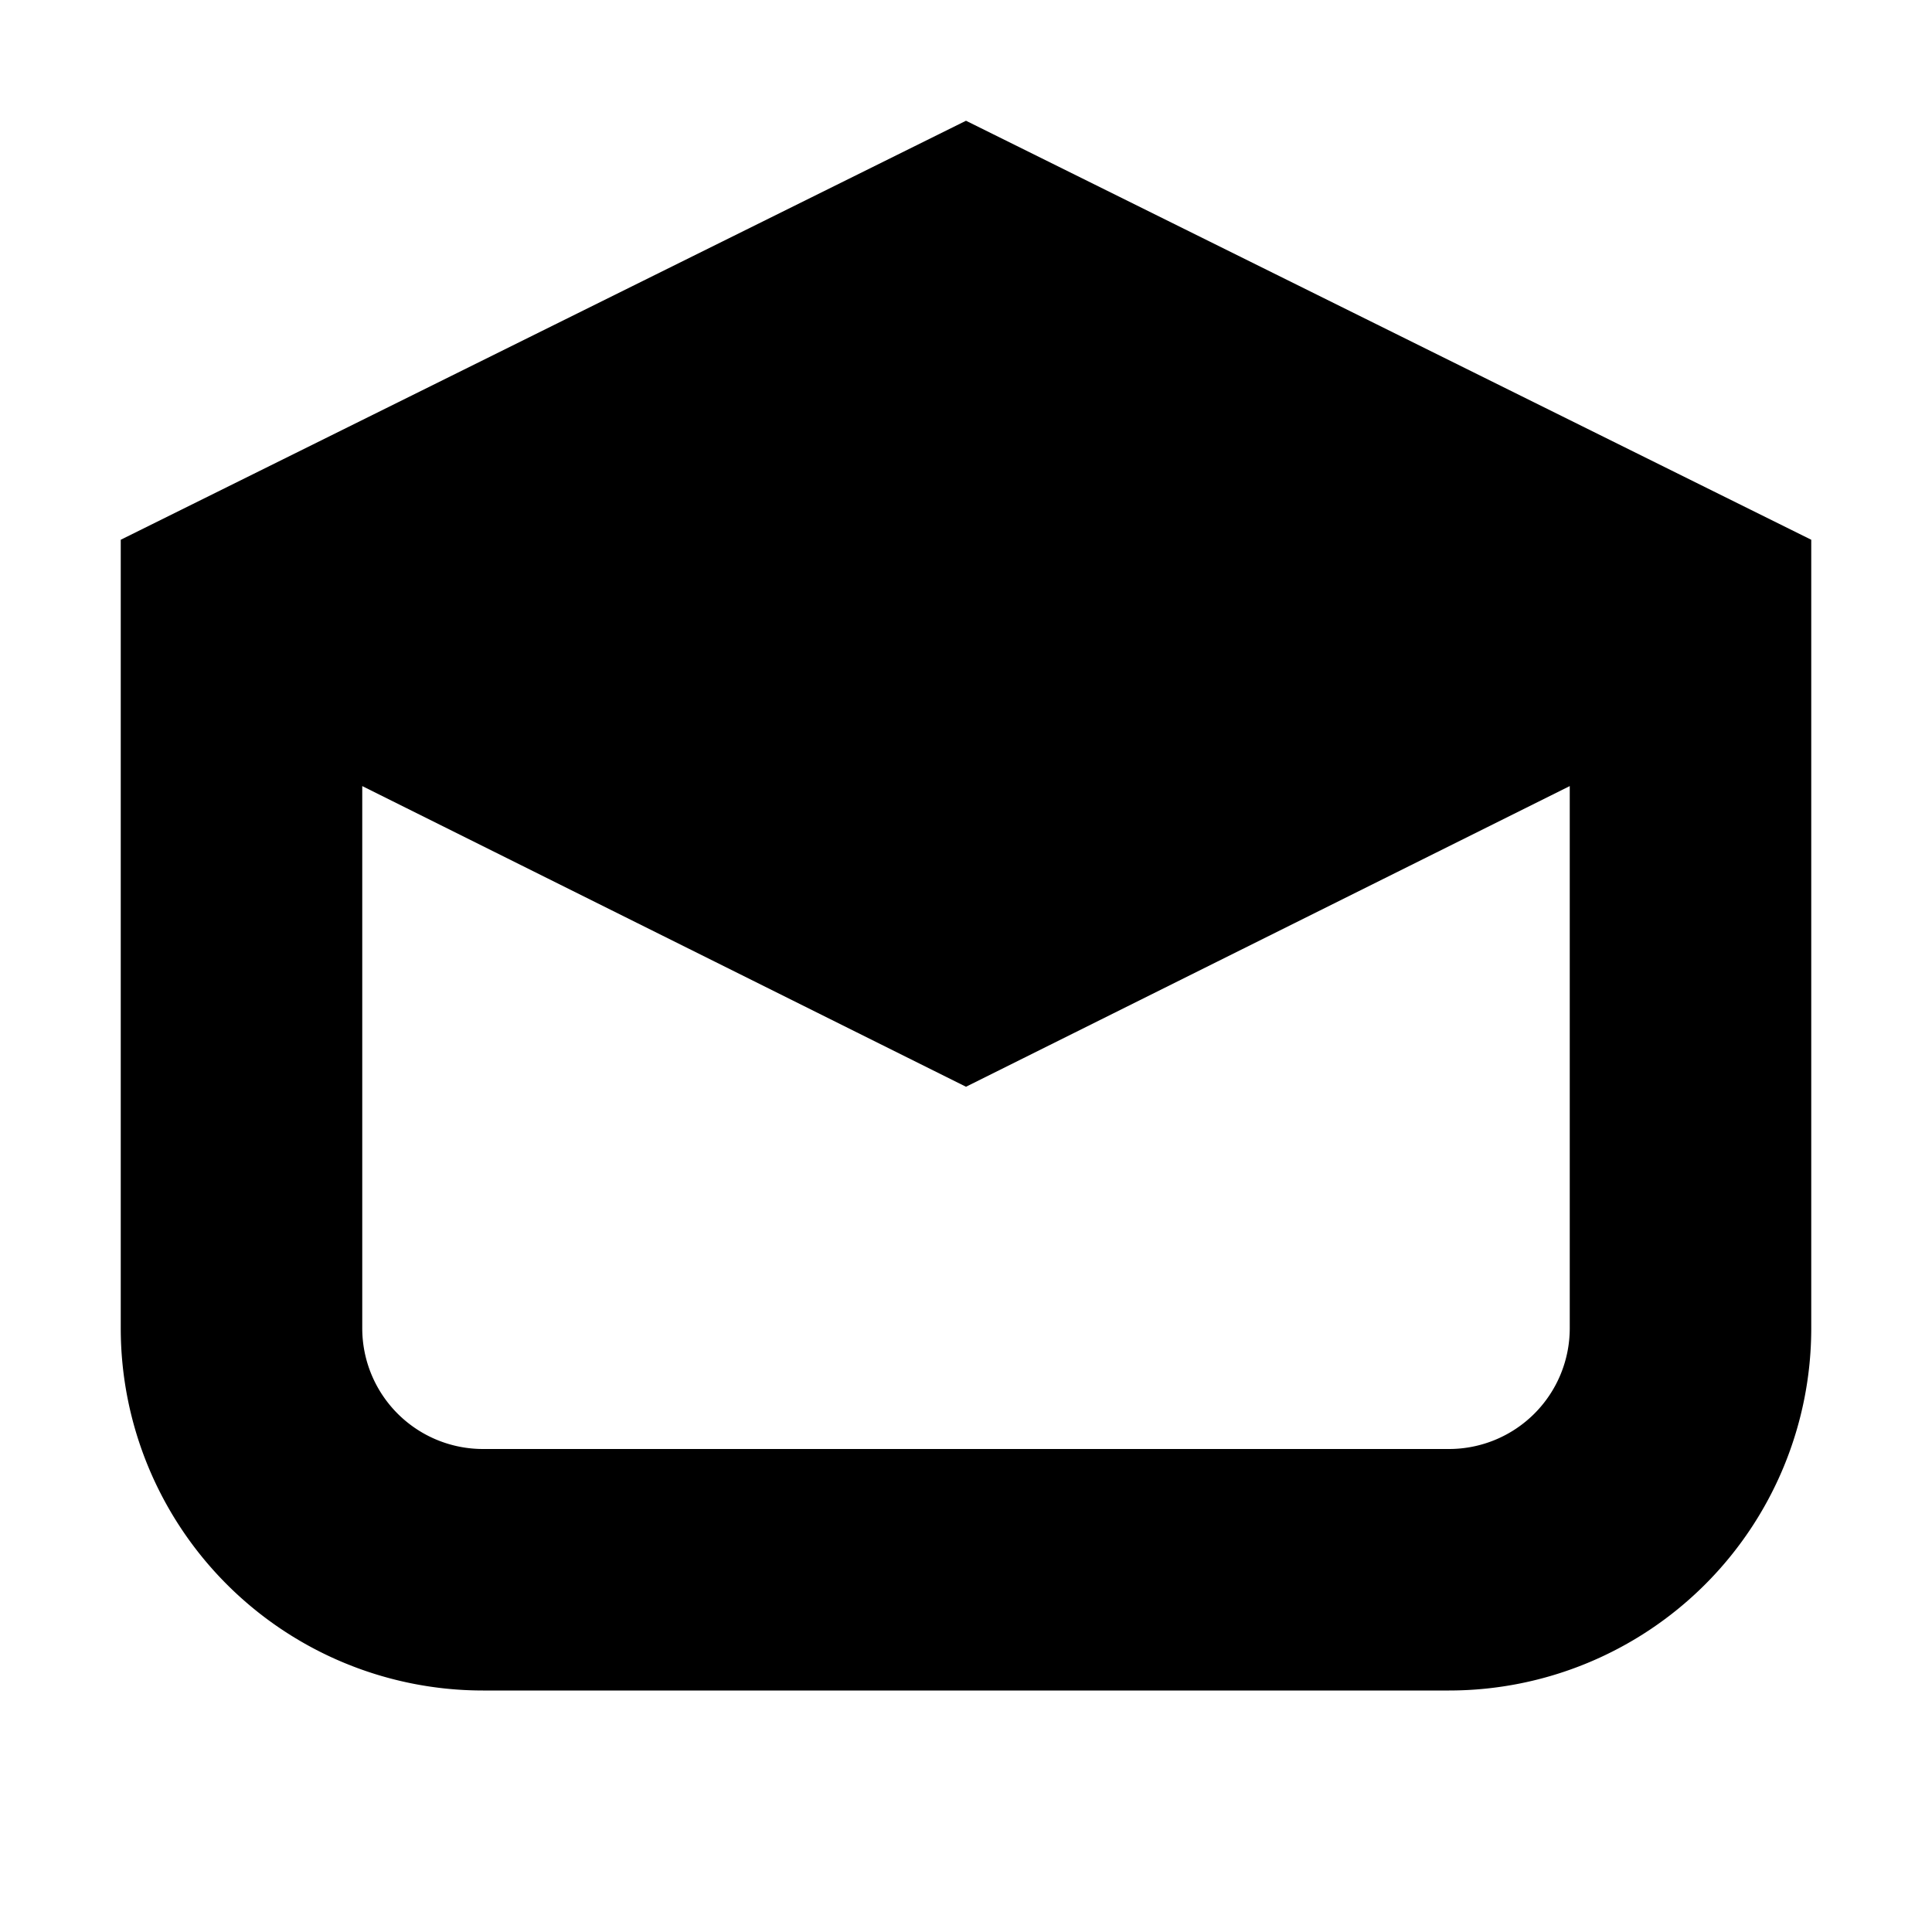 <svg fill="currentColor" xmlns="http://www.w3.org/2000/svg" viewBox="0 0 16 16">
    <path
    d="M8 1L1 4.47V11a3 3 0 003 3h8a3 3 0 003-3V4.47zm5 10a1 1 0 01-1 1H4a1 1 0 01-1-1V6.51L8 9l5-2.49z"
  />
</svg>
